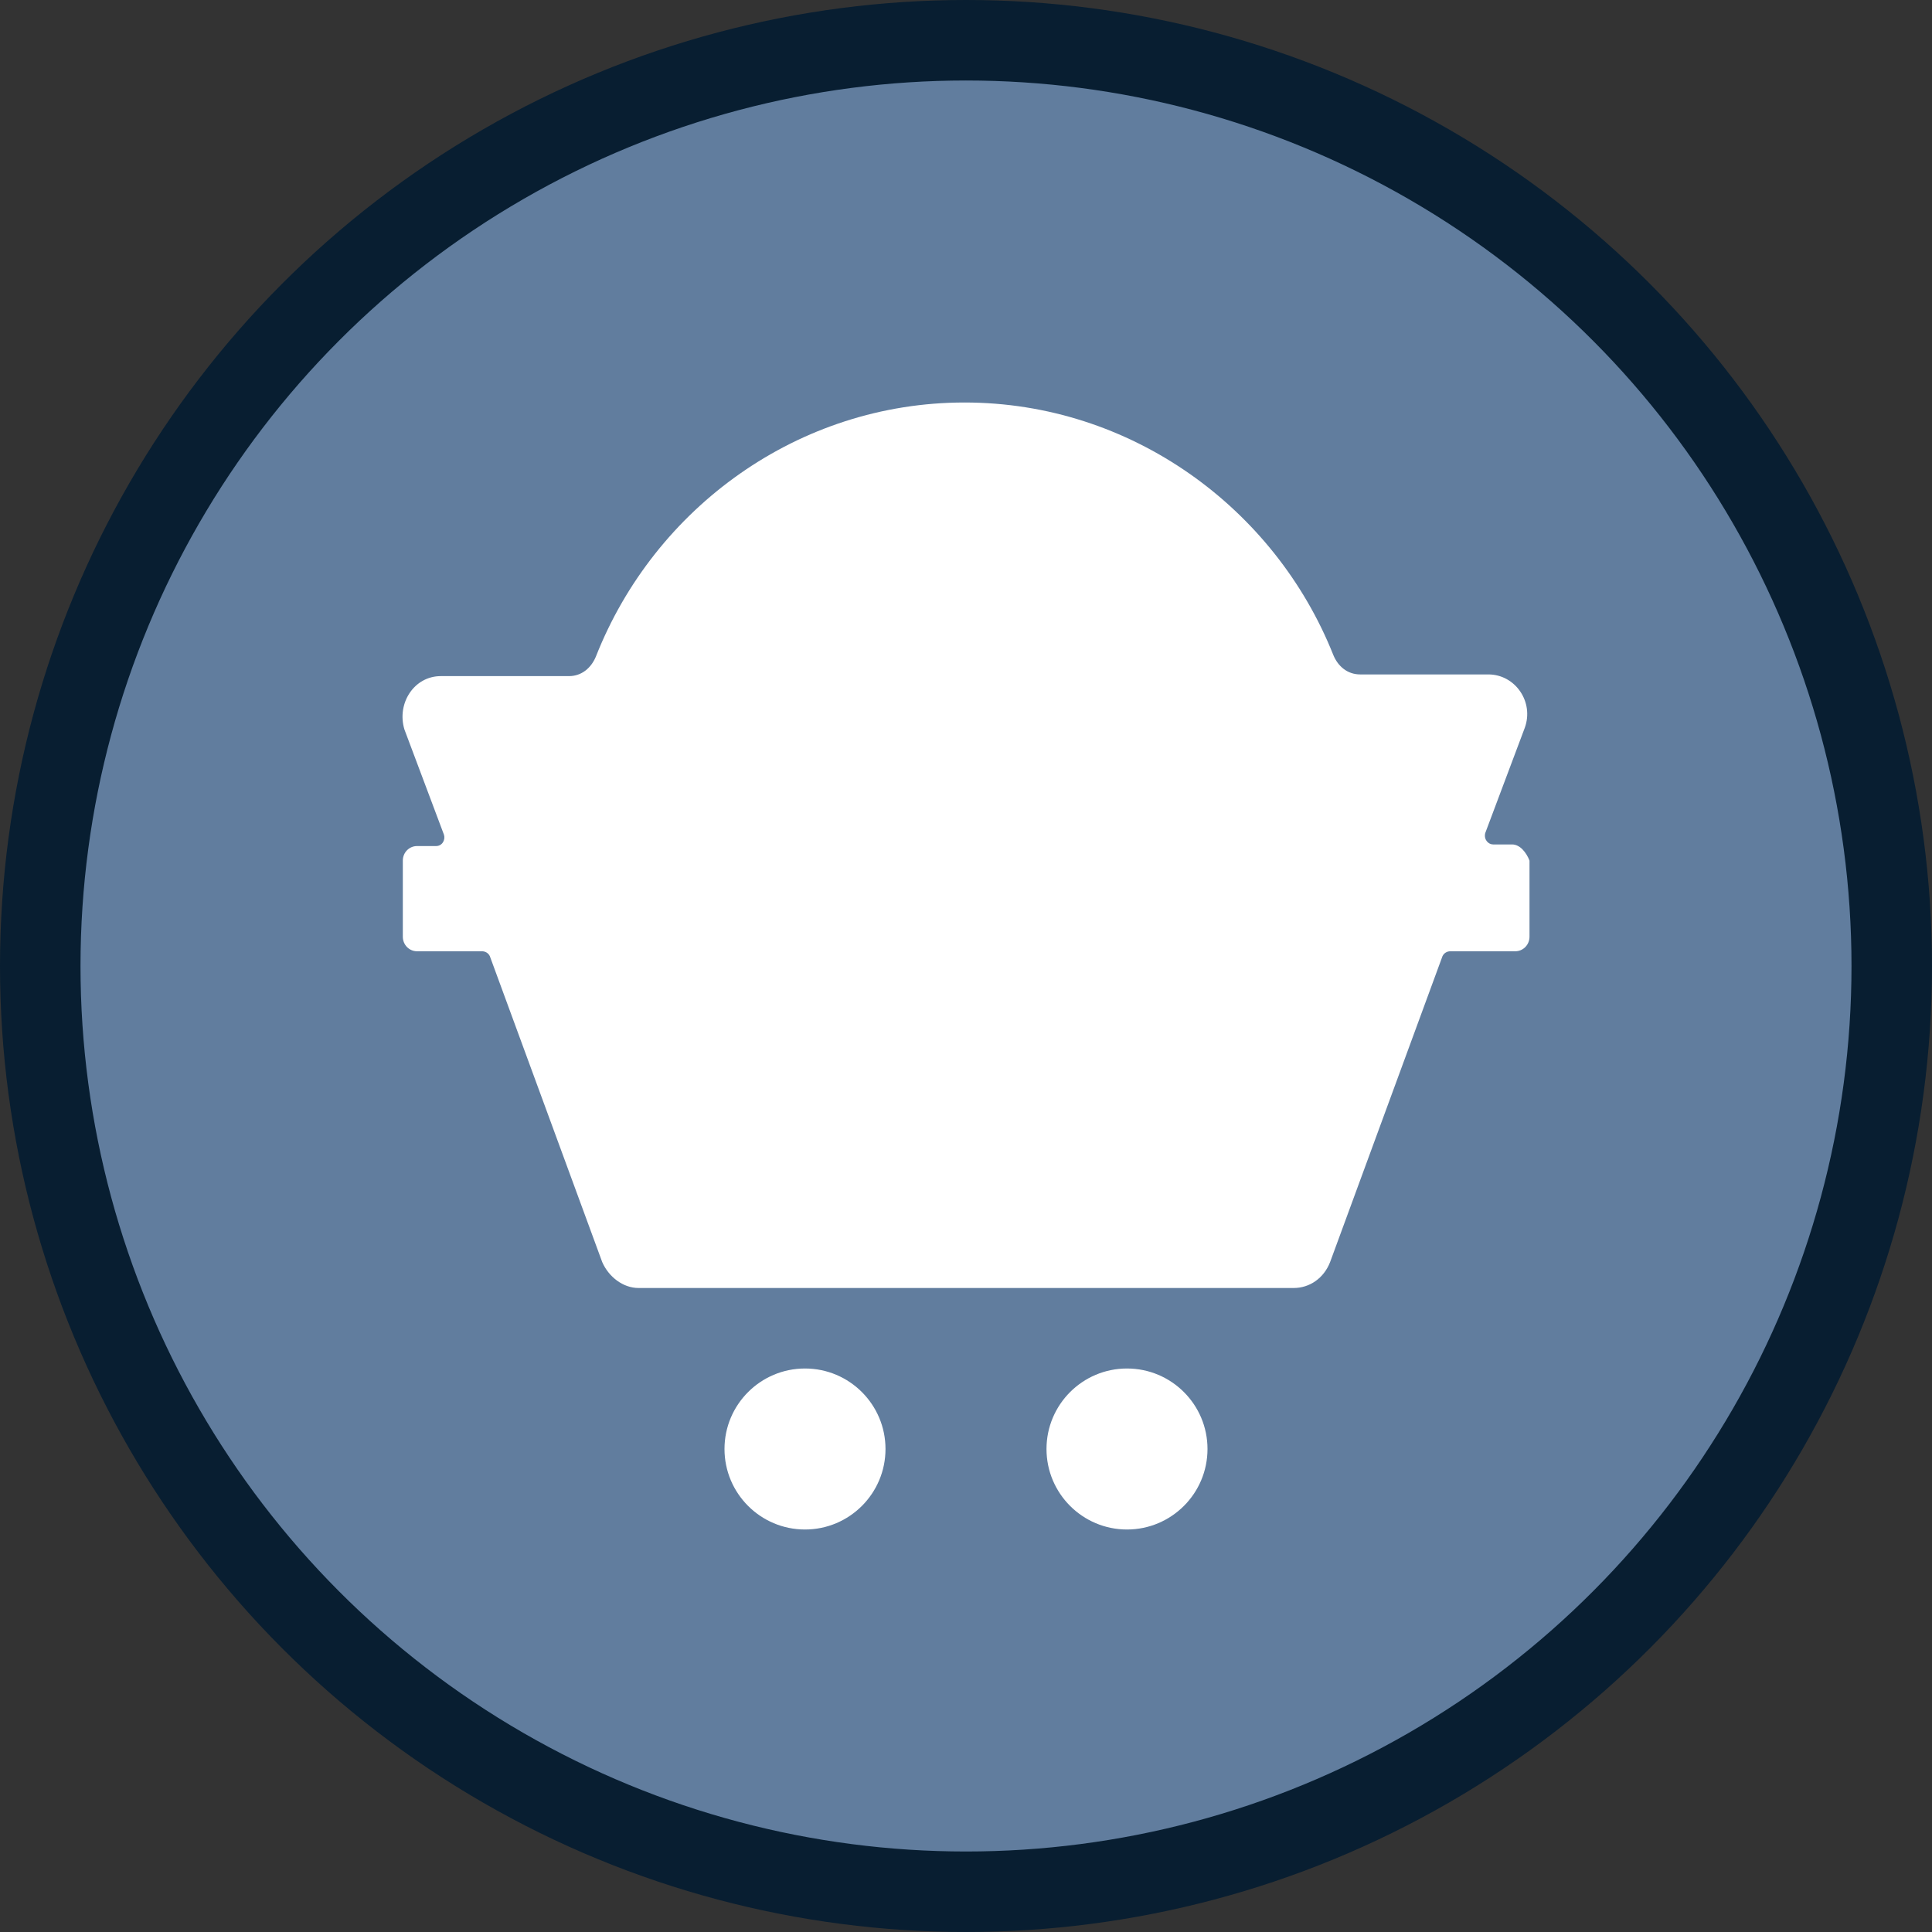 <?xml version="1.0" encoding="UTF-8"?>
<svg width="24px" height="24px" viewBox="0 0 24 24" version="1.1" xmlns="http://www.w3.org/2000/svg" xmlns:xlink="http://www.w3.org/1999/xlink">
    <rect x="0" y="0" width="24" height="24" fill="#333333" stroke="none"/>
    <!-- Generator: Sketch 59 (86127) - https://sketch.com -->
    <title>煤炭3</title>
    <desc>Created with Sketch.</desc>
    <g id="页面-1" stroke="none" stroke-width="1" fill="none" fill-rule="evenodd">
        <g id="大气-圆形icon" transform="translate(-305, -362)">
            <g id="煤炭3" transform="translate(305, 362)">
                <circle id="椭圆形" stroke="#081E31" fill="#617D9E" cx="12" cy="12" r="11.5"></circle>
                <path d="M14,17 C14.552,17 15,17.448 15,18 C15,18.552 14.552,19 14,19 C13.448,19 13,18.552 13,18 C13,17.448 13.448,17 14,17 Z M10,17 C10.552,17 11,17.448 11,18 C11,18.552 10.552,19 10,19 C9.448,19 9,18.552 9,18 C9,17.448 9.448,17 10,17 Z M11.982,5 C14.046,5 15.835,6.307 16.563,8.137 C16.621,8.278 16.739,8.378 16.897,8.378 L16.897,8.378 L18.489,8.378 C18.823,8.378 19.059,8.72 18.941,9.042 L18.941,9.042 L18.45,10.349 C18.43,10.43 18.489,10.49 18.548,10.49 L18.548,10.49 L18.784,10.49 C18.882,10.49 18.961,10.59 19,10.691 L19,10.691 L19,11.636 C19,11.737 18.921,11.817 18.823,11.817 L18.823,11.817 L18.017,11.817 C17.978,11.817 17.939,11.837 17.919,11.878 L17.919,11.878 L16.523,15.678 C16.445,15.879 16.268,16 16.071,16 L16.071,16 L7.933,16 C7.737,16 7.56,15.859 7.481,15.678 L7.481,15.678 L6.085,11.878 C6.066,11.837 6.026,11.817 5.987,11.817 L5.987,11.817 L5.181,11.817 C5.083,11.817 5.004,11.737 5.004,11.636 L5.004,11.636 L5.004,10.691 C5.004,10.59 5.083,10.51 5.181,10.51 L5.181,10.51 L5.417,10.51 C5.496,10.51 5.535,10.43 5.515,10.369 L5.515,10.369 L5.024,9.062 C4.926,8.74 5.142,8.399 5.476,8.399 L5.476,8.399 L7.068,8.399 C7.225,8.399 7.343,8.298 7.402,8.157 C8.13,6.307 9.918,5 11.982,5 Z" id="形状结合备份-5" fill="#FFFFFF" fill-rule="nonzero"></path>
            </g>
        </g>
    </g>
</svg>
